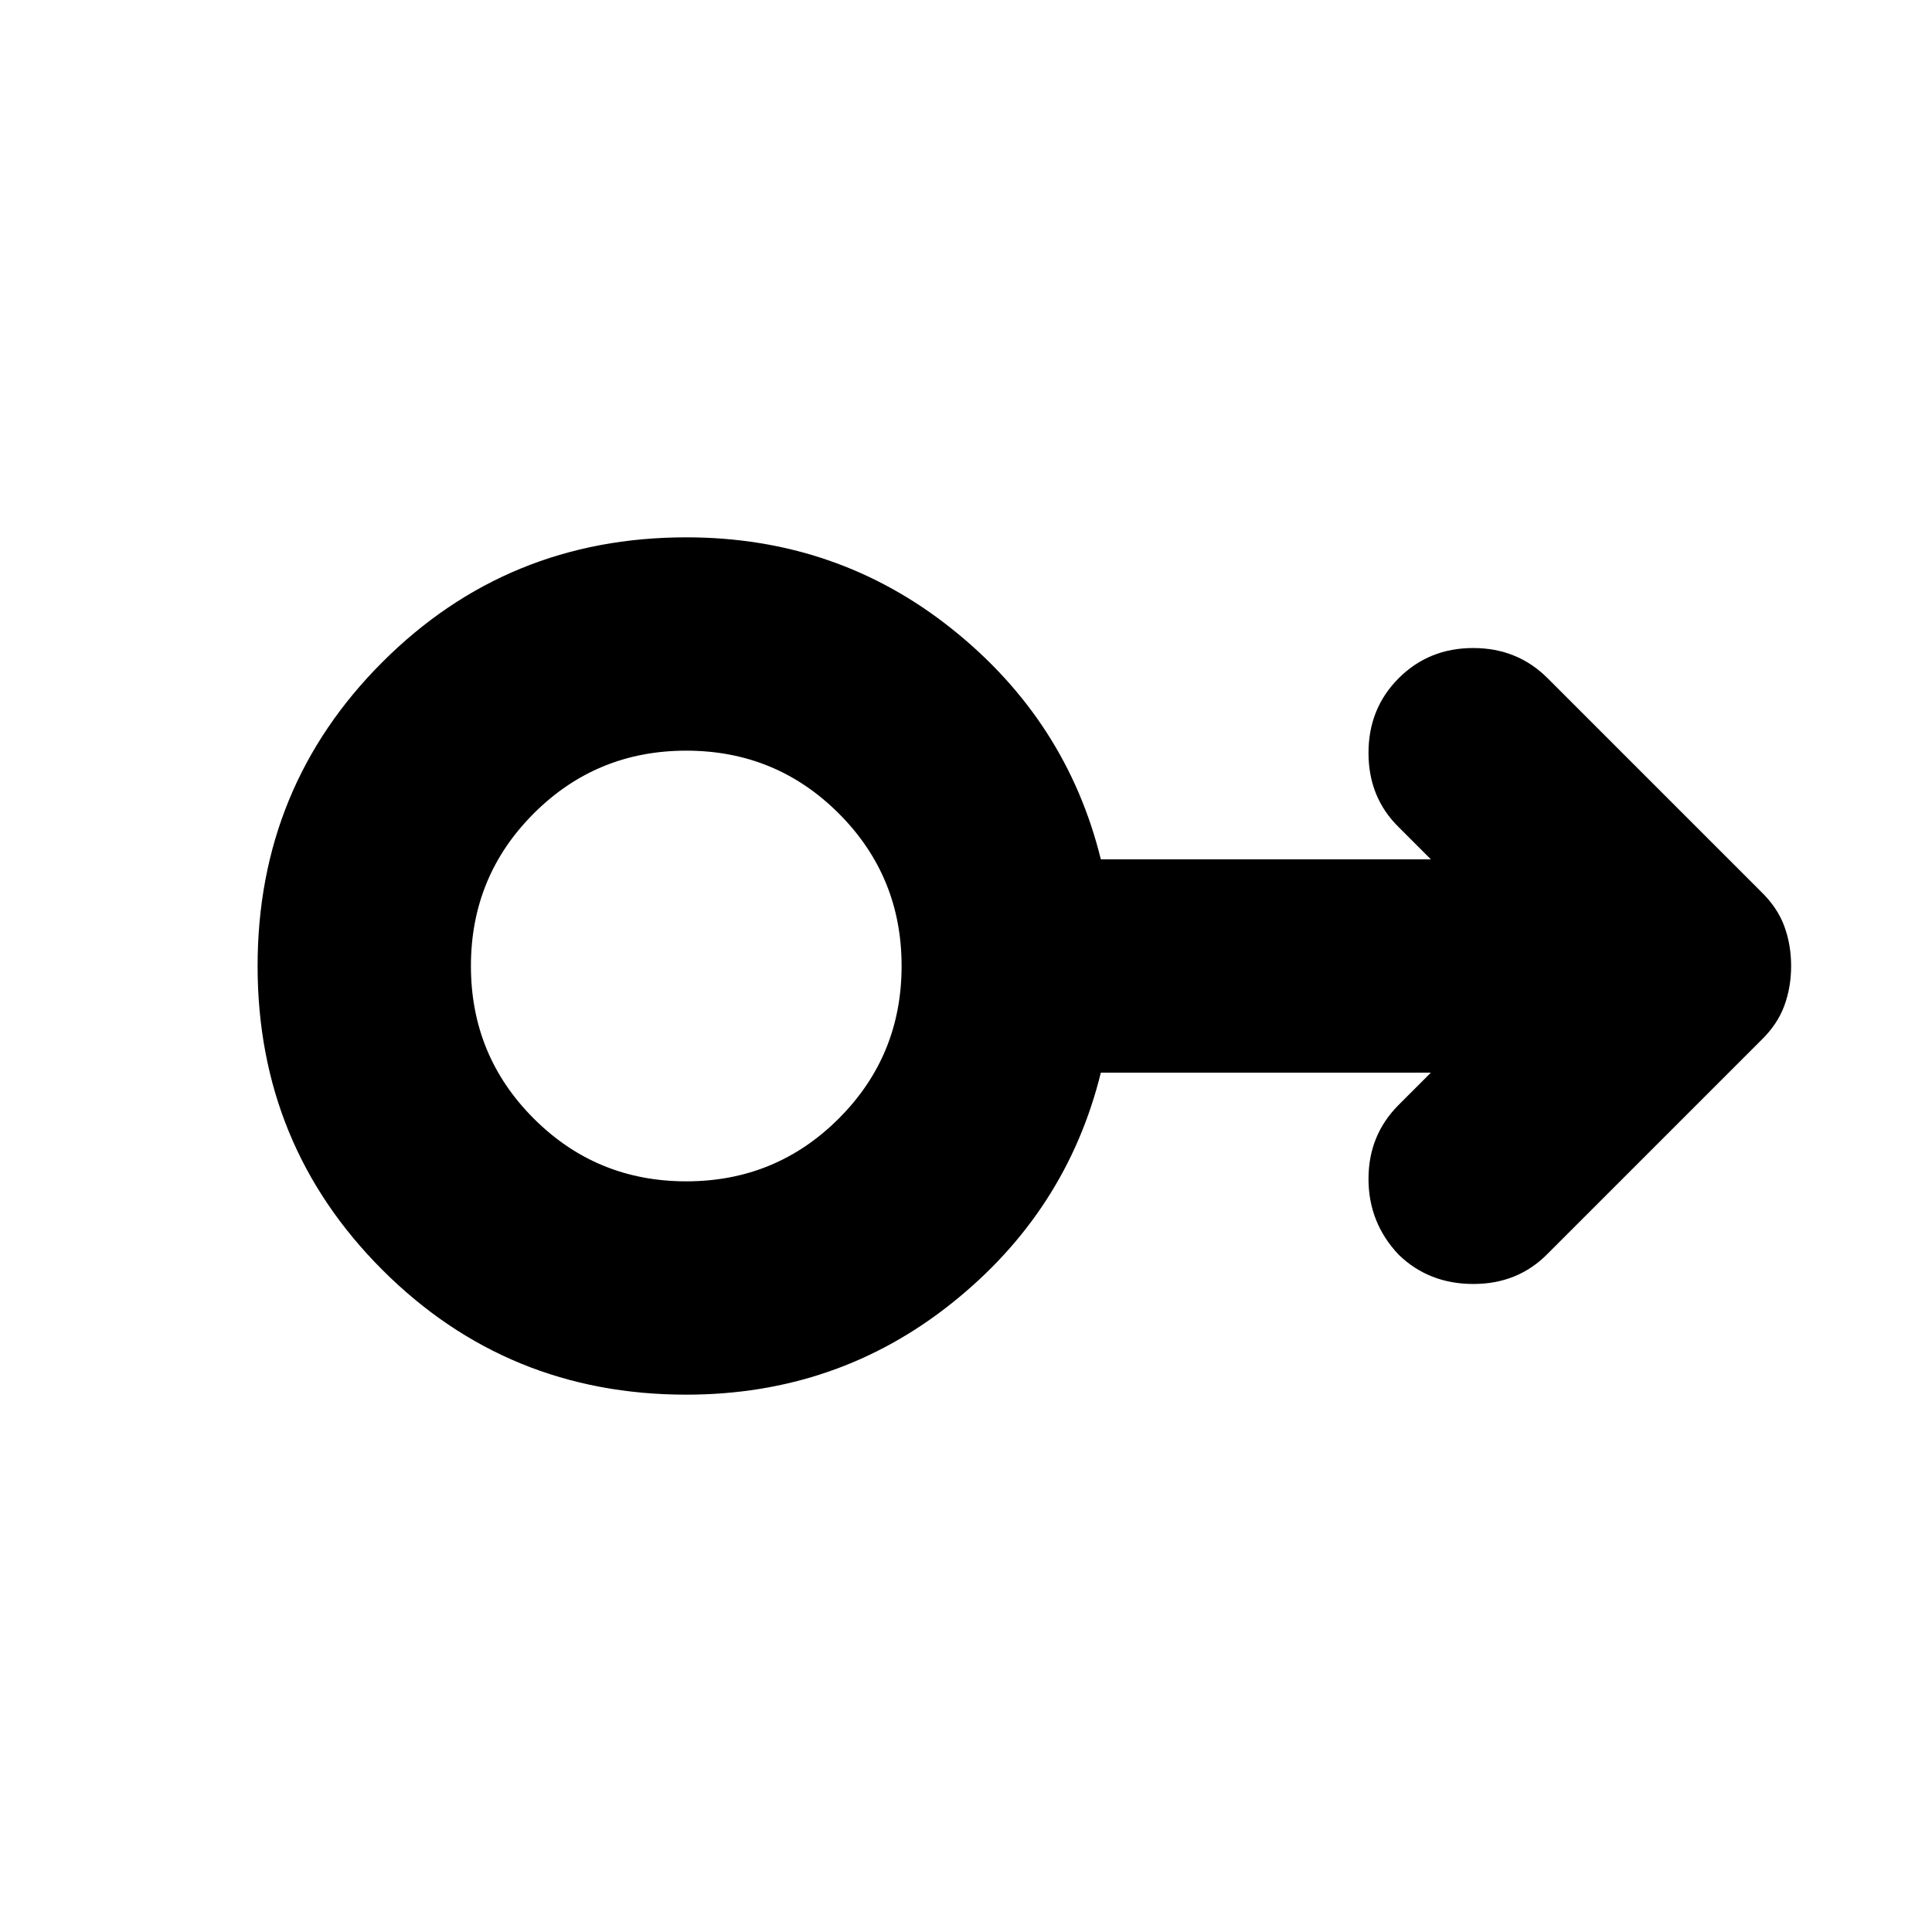 <svg xmlns="http://www.w3.org/2000/svg" height="24" viewBox="0 -960 960 960" width="24"><path d="M341-267q-89 0-151-62t-62-151q0-89 62-151t151-62q75 0 132 45.5T547-533h164l-16-16q-15-14.75-15-36.88Q680-608 695-623q15-15 37-15t37 15l106 106q8.18 7.93 11.59 17.18T890-480q0 10.57-3.41 19.82T875-443L769-337q-14.75 15-36.87 15Q710-322 695-336.54q-15-15.85-15-37.66 0-21.8 15-36.8l16-16H547q-17 69-74 114.5T341-267Zm0-106q44.58 0 75.79-31.21Q448-435.42 448-480q0-44.58-31.21-75.79Q385.58-587 341-587q-44.58 0-75.79 31.21Q234-524.58 234-480q0 44.58 31.21 75.79Q296.42-373 341-373Zm0-107Z"/></svg>